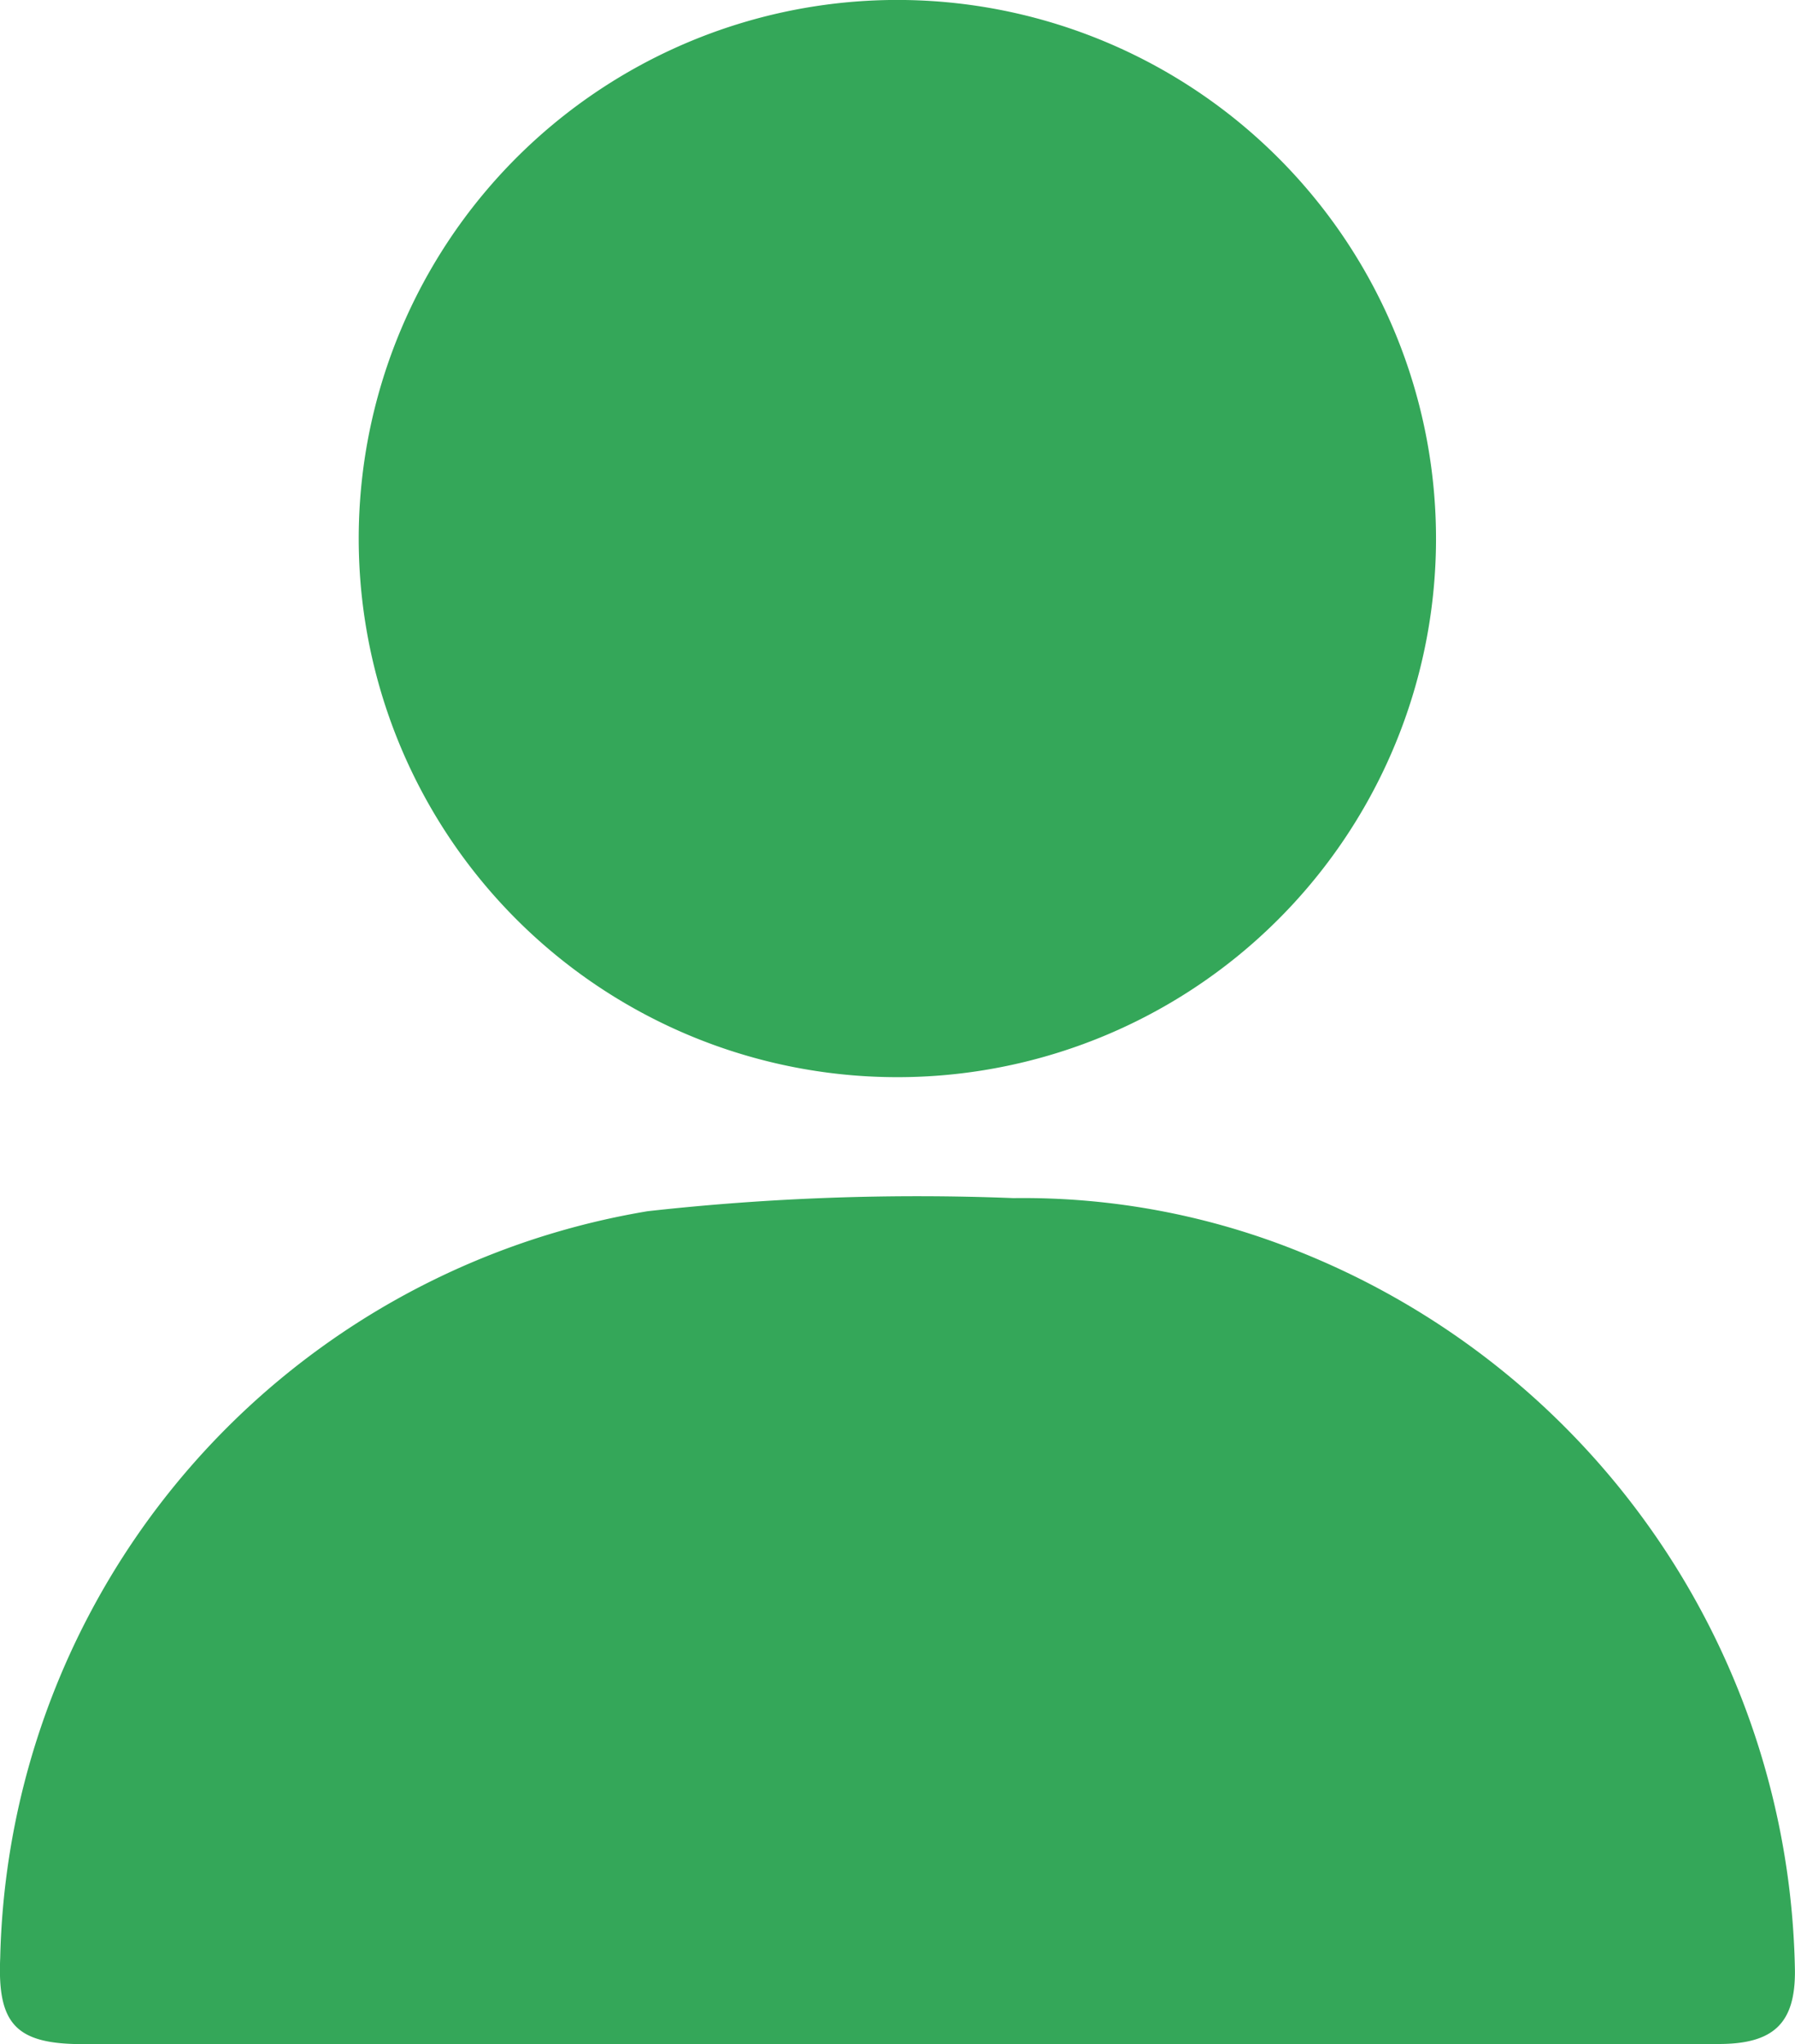 <svg xmlns="http://www.w3.org/2000/svg" width="26.456" height="30.13" viewBox="0 0 26.456 30.13">
  <g id="Group_26814" data-name="Group 26814" transform="translate(-1927.641 -808.744)">
    <path id="Path_64300" data-name="Path 64300" d="M1940.8,971.207h-11.939c-.981,0-1.259-.291-1.217-1.269a11.422,11.422,0,0,1,9.542-11.008,35.9,35.9,0,0,1,5.393-.193,10.872,10.872,0,0,1,4.239.8,11.621,11.621,0,0,1,7.278,10.59c.005.769-.311,1.078-1.122,1.078Q1946.888,971.208,1940.8,971.207Z" transform="translate(0 -132.333)" fill="#34a759"/>
    <path id="Path_64301" data-name="Path 64301" d="M1988.429,816.707a7.939,7.939,0,1,1-7.831-7.963A7.942,7.942,0,0,1,1988.429,816.707Z" transform="translate(-39.623 0)" fill="#34a759"/>
  </g>
</svg>
